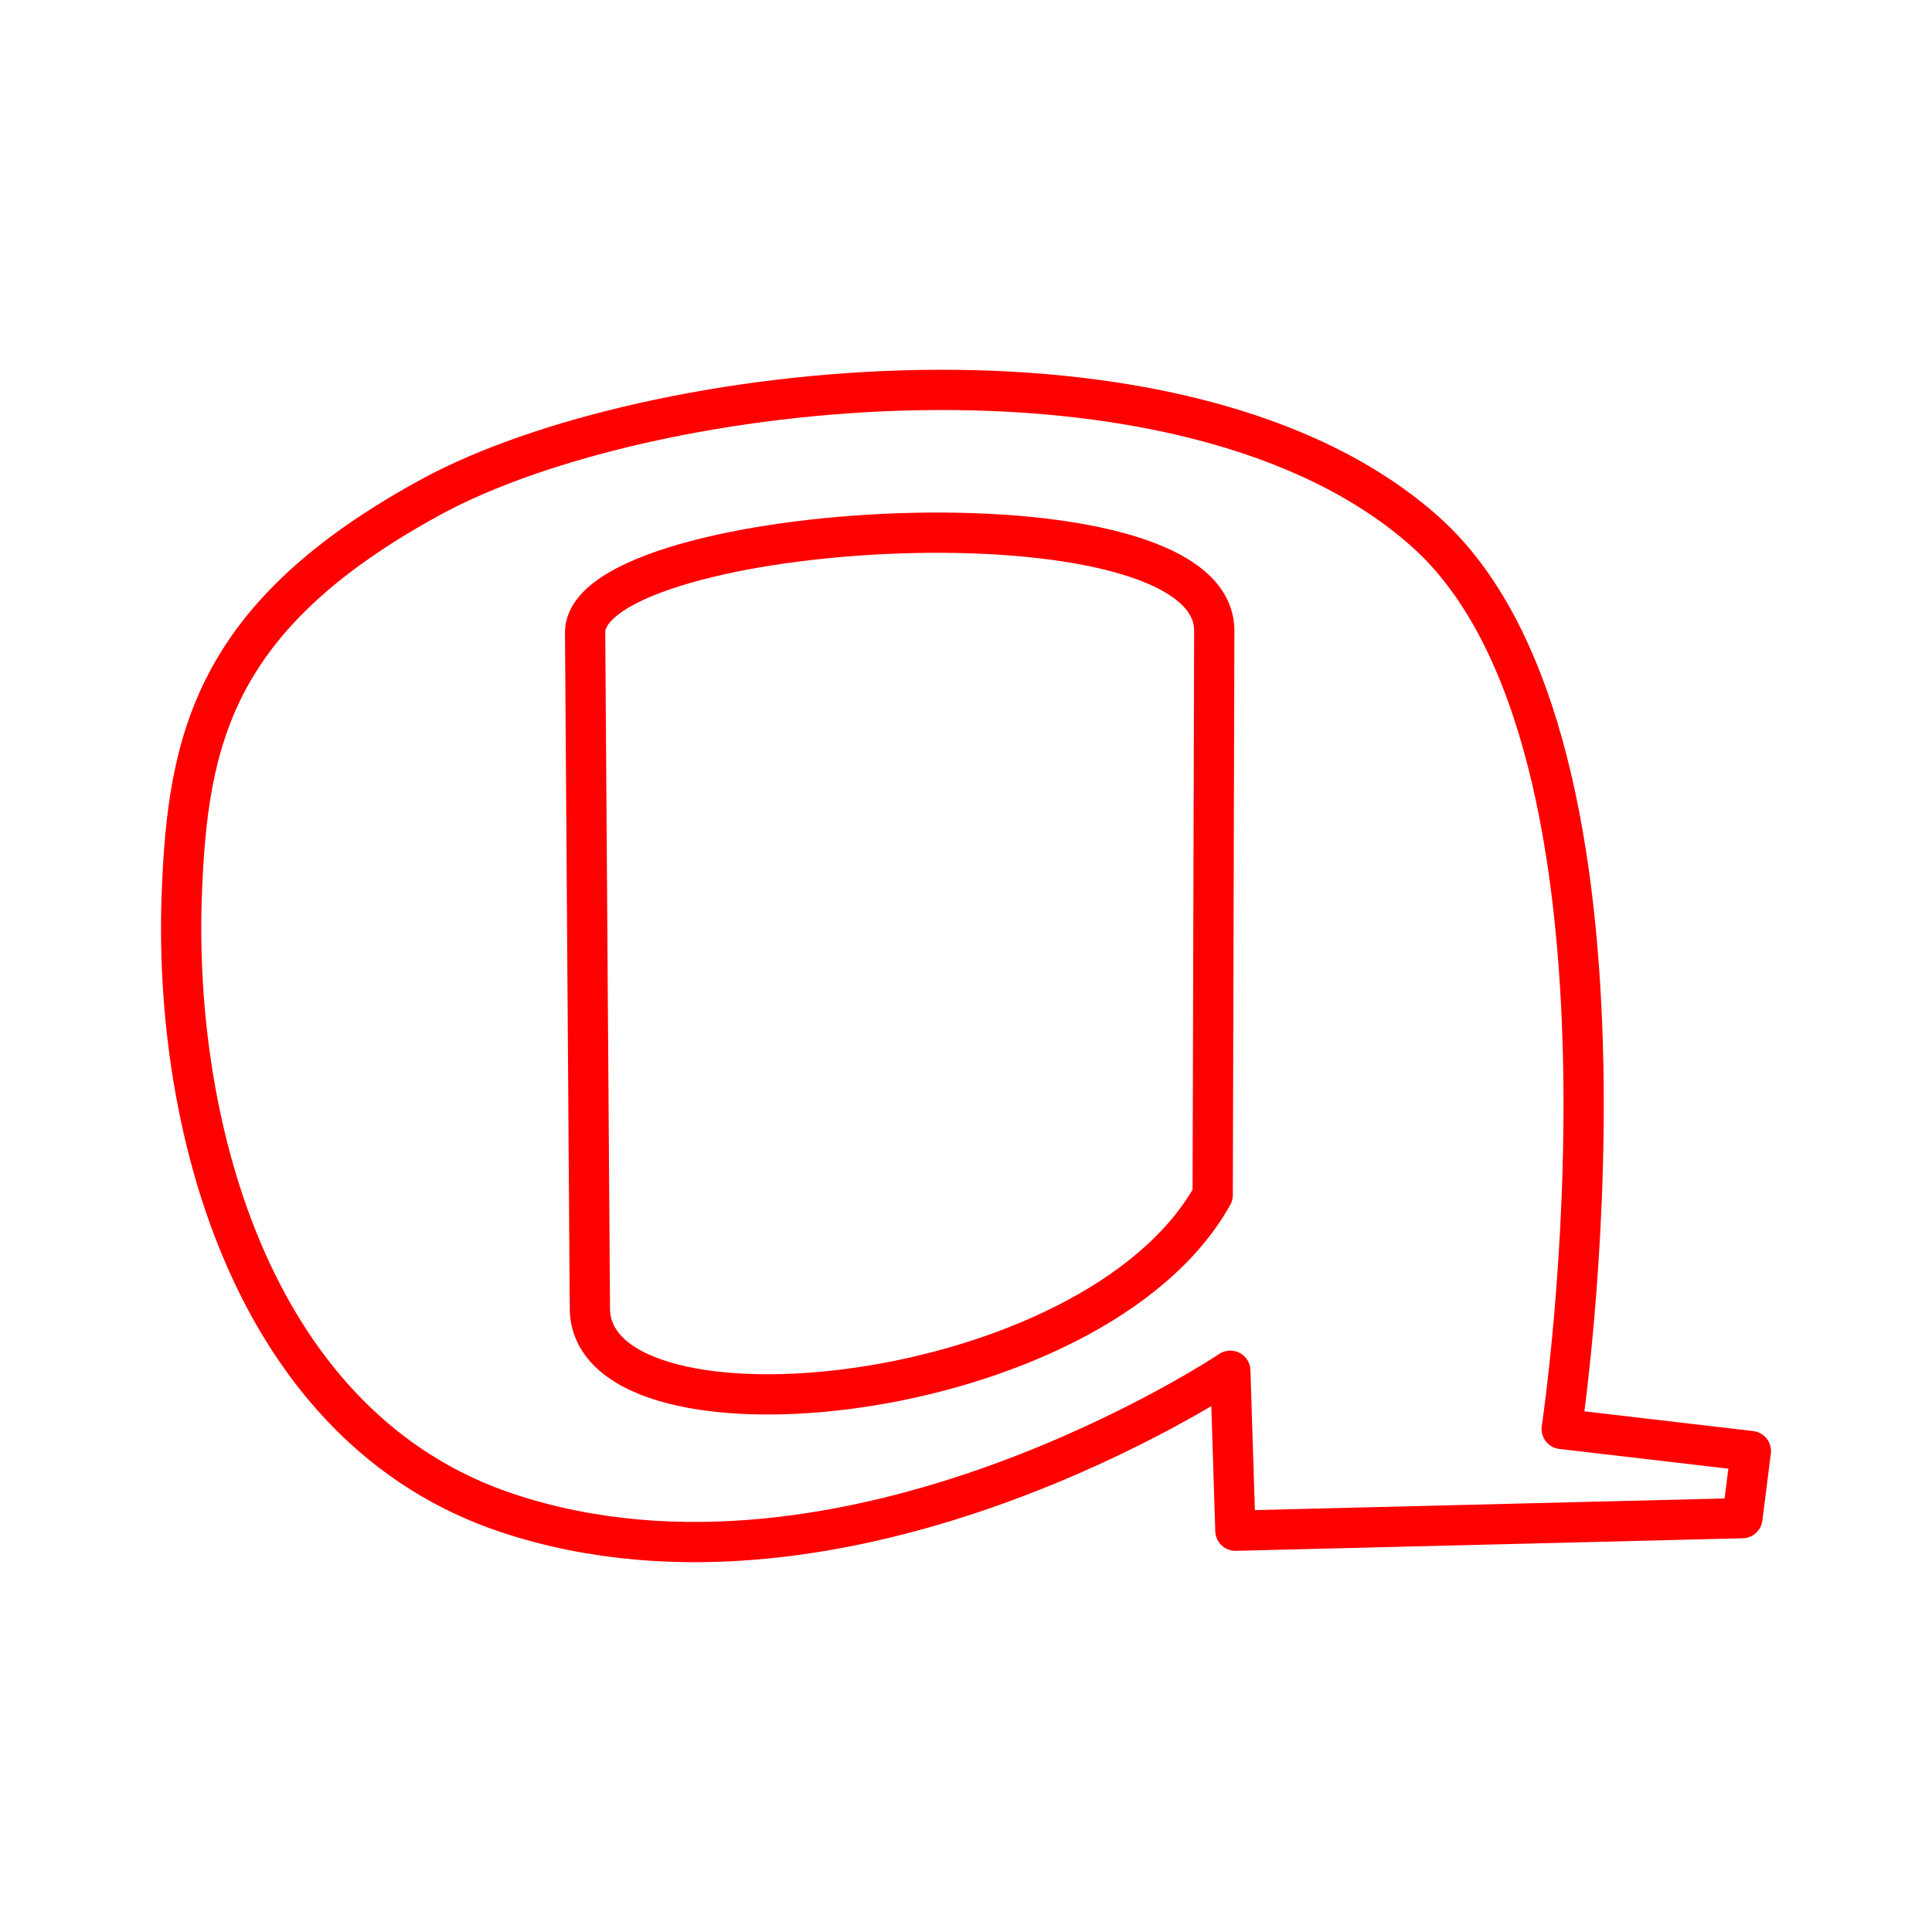 <svg xmlns="http://www.w3.org/2000/svg" viewBox="0 0 48 48"><defs><style>.a{fill:none;stroke:#ff0000;stroke-linecap:round;stroke-linejoin:round;}</style></defs><path class="a" d="M35.418,13.217c-5.932-5.307-19.325-3.805-24.712-.869s-6.046,5.993-6.19,9.877c-.215,5.794,1.772,13.285,8.117,15.376,8.474,2.794,17.934-3.545,17.934-3.545l.126,3.974,12.596-.312L43.5,36.051l-4.7-.549s2.55-16.978-3.382-22.285Z"/><path class="a" d="M14.537,15.704c.032-2.761,15.604-3.768,15.631-.046l-.039,14.033c-2.961,5.307-15.326,6.484-15.473,2.872Z"/></svg>